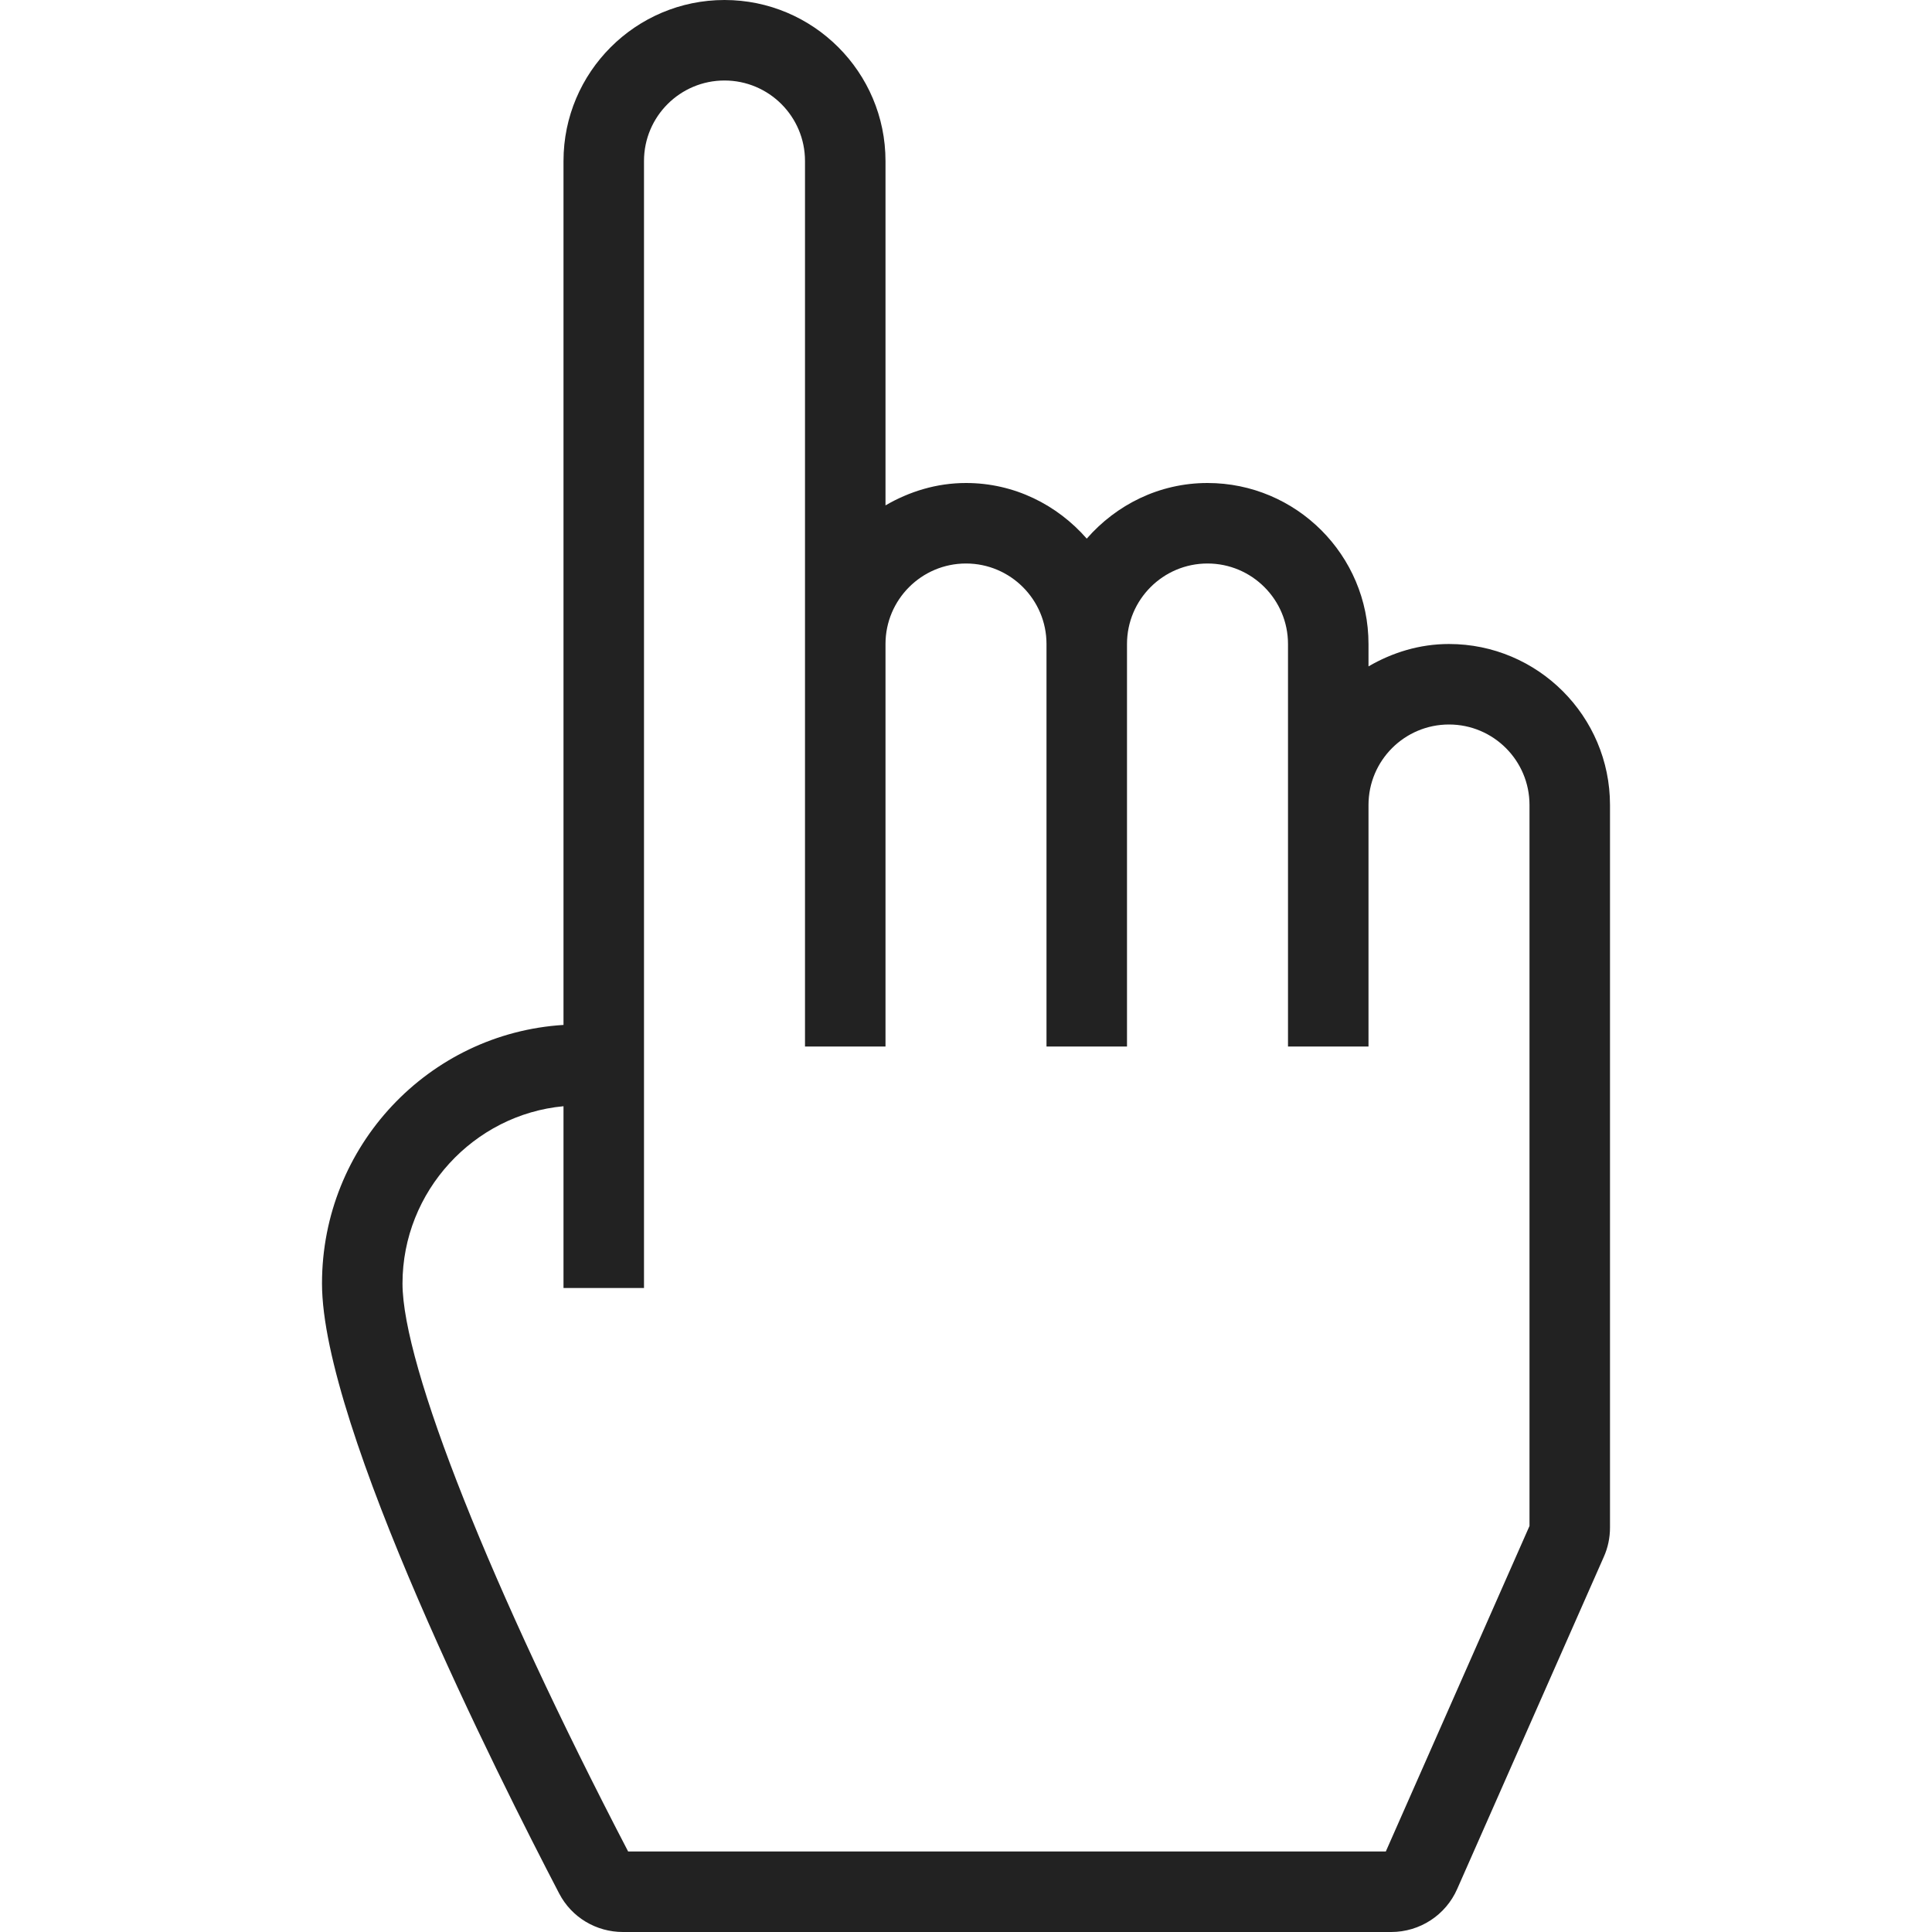<svg width="24" height="24" viewBox="0 0 24 24" fill="none" xmlns="http://www.w3.org/2000/svg">
<path d="M18 8C17.634 8 17.296 8.106 17 8.278V8C17 6.897 16.103 6 15 6C14.4 6 13.867 6.271 13.5 6.691C13.133 6.271 12.6 6 12 6C11.634 6 11.296 6.106 11 6.278V2C11 0.897 10.103 0 9 0C7.897 0 7 0.897 7 2V12.732C5.327 12.836 4 14.232 4 15.944C4 17.722 6.192 22.075 6.947 23.523C7.101 23.818 7.405 24 7.739 24H17.282C17.637 24 17.959 23.791 18.102 23.465L19.923 19.34C19.974 19.226 20 19.102 20 18.977V11.079V10C20 8.897 19.103 8 18 8ZM19 18.929V18.956L17.215 23H7.803C6.099 19.727 5 16.962 5 15.944C5 14.799 5.886 13.845 7 13.742V16H8V13.564V12.538V2C8 1.448 8.448 1 9 1C9.552 1 10 1.448 10 2V8V13H11V8C11 7.449 11.448 7 12 7C12.552 7 13 7.449 13 8V13H14V8C14 7.449 14.448 7 15 7C15.552 7 16 7.449 16 8V13H17V10C17 9.448 17.448 9 18 9C18.552 9 19 9.448 19 10V10.012V11.024V11.079V18.929Z" fill="#222222"/>
</svg>
